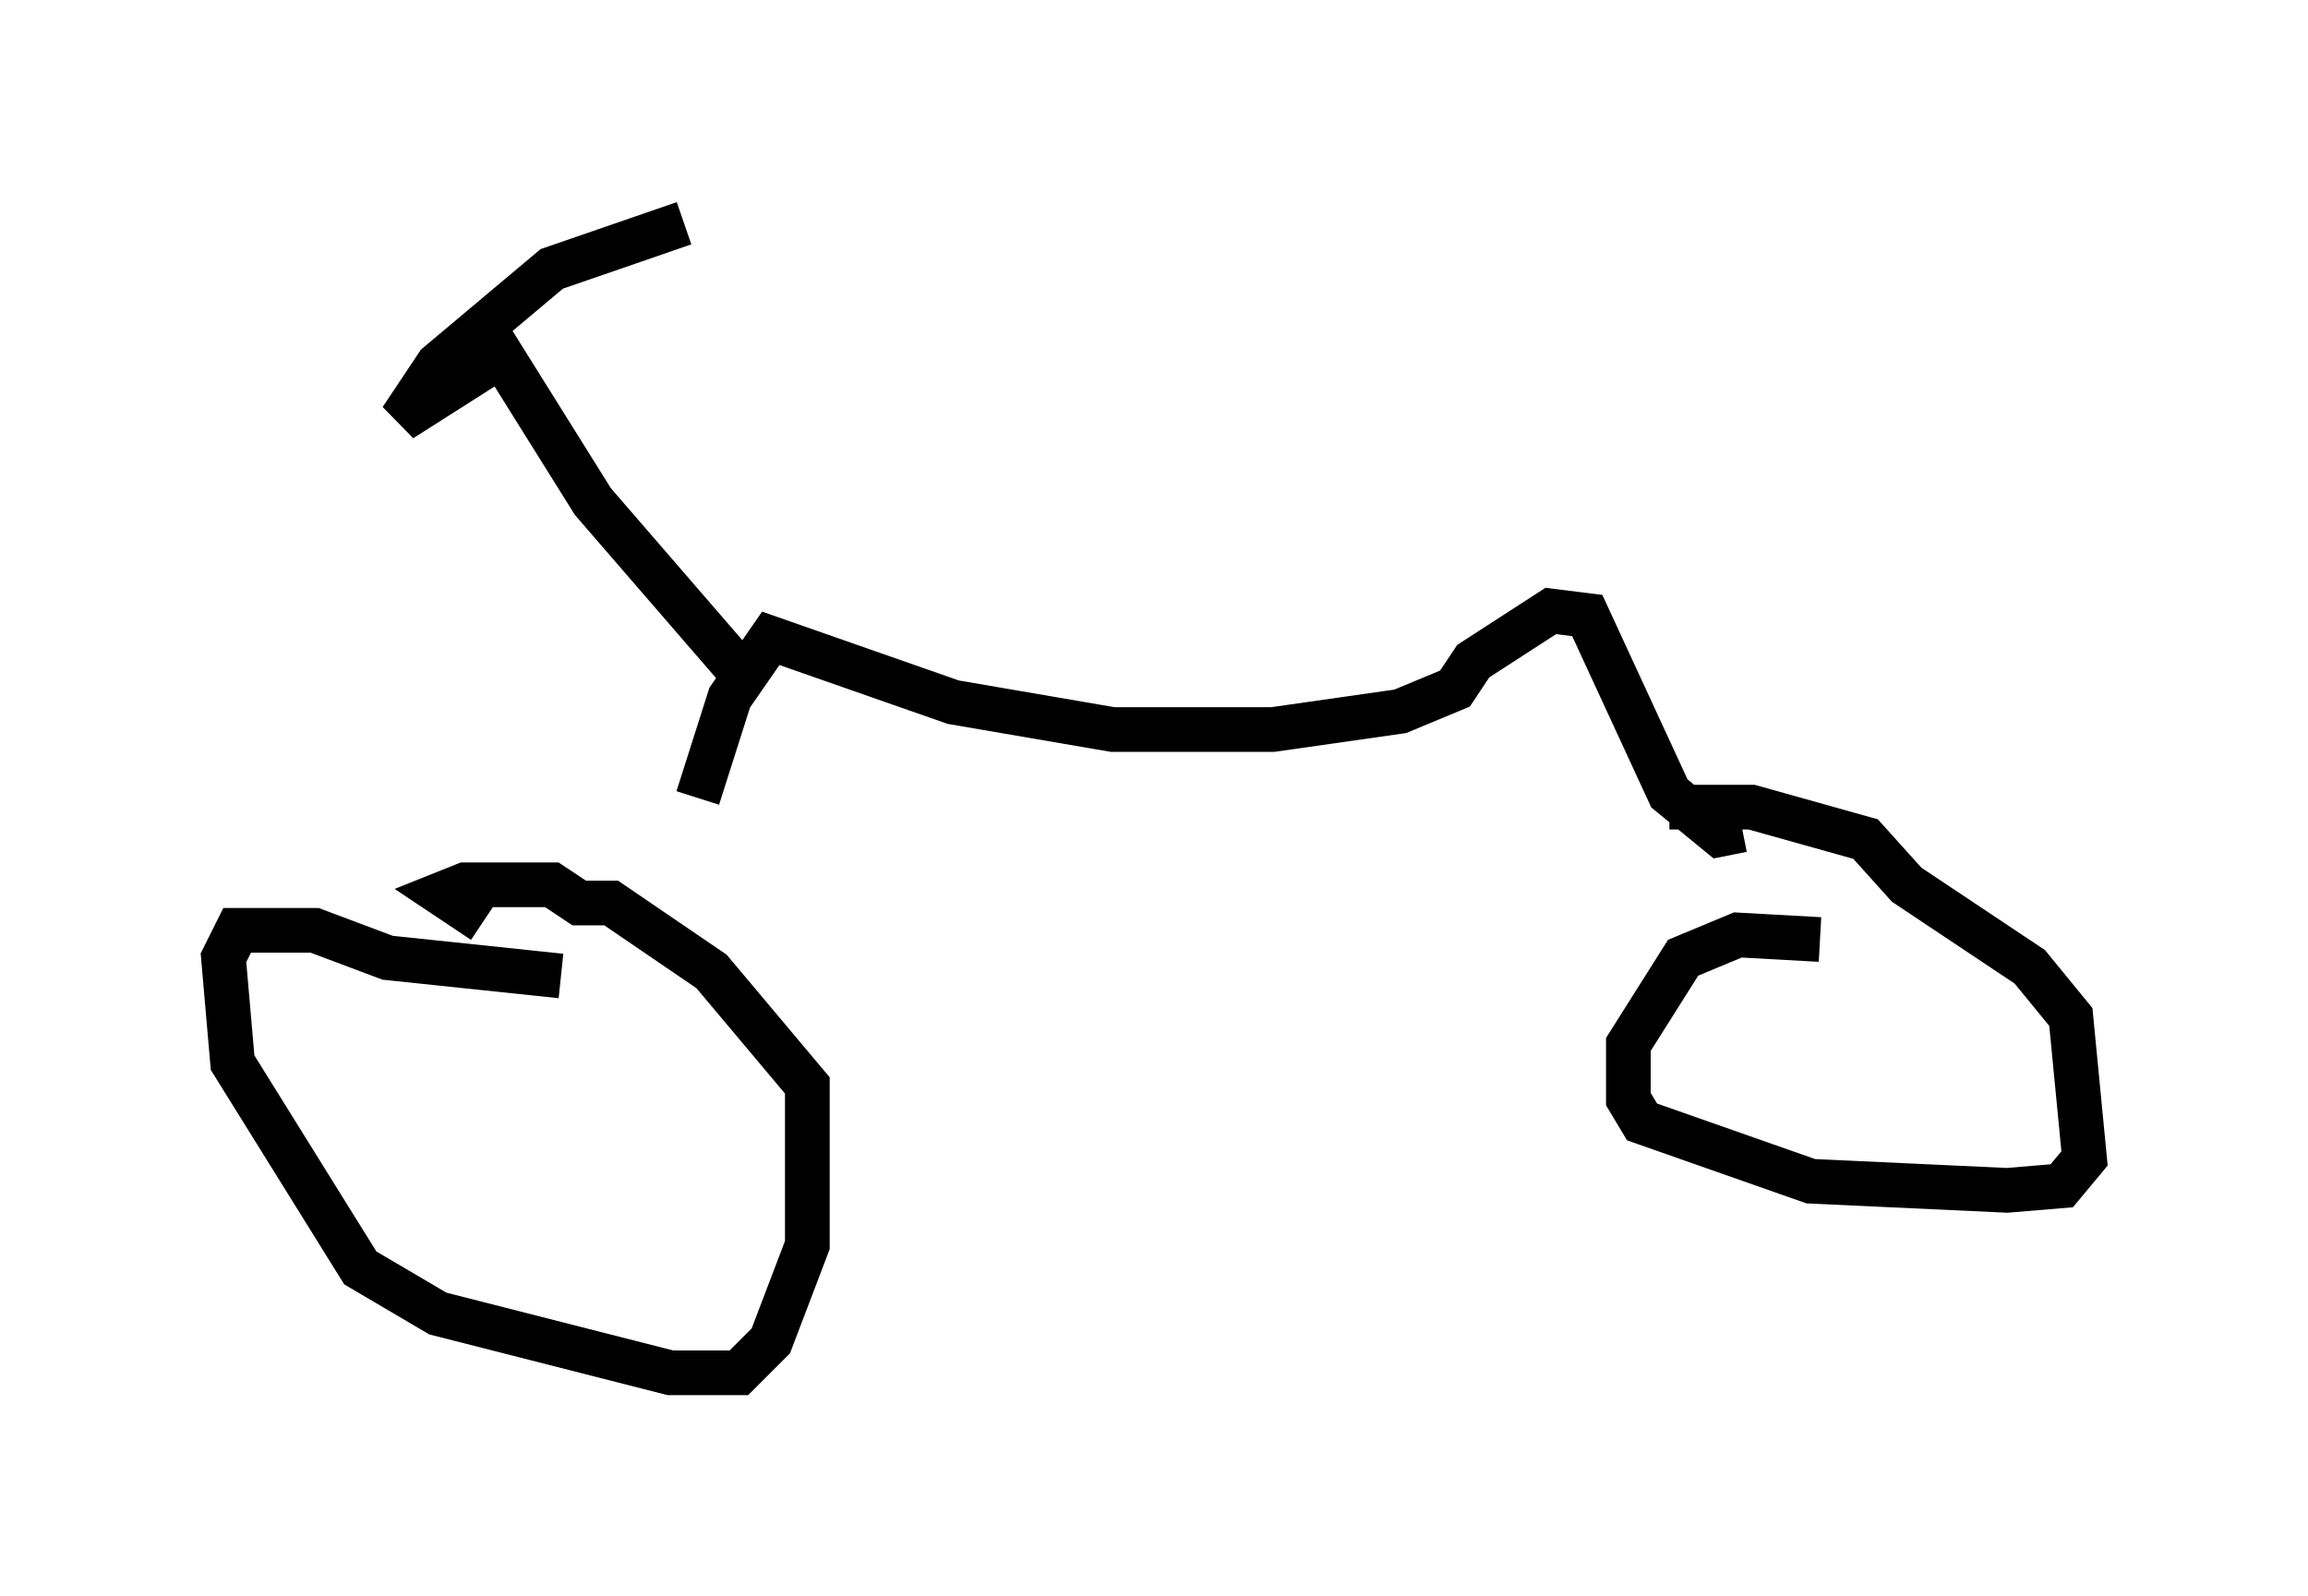 <?xml version="1.0" encoding="utf-8" ?>
<svg baseProfile="full" height="35.725" version="1.1" width="51.65" xmlns="http://www.w3.org/2000/svg" xmlns:ev="http://www.w3.org/2001/xml-events" xmlns:xlink="http://www.w3.org/1999/xlink"><defs /><rect fill="white" height="35.725" width="51.65" x="0" y="0" /><path d="M17.352, 21.844 m-4.798, 0.0 l-3.879, -0.408 -1.633, -0.613 l-1.735, 0.0 -0.306, 0.613 l0.204, 2.348 2.858, 4.594 l1.735, 1.021 5.206, 1.327 l1.531, 0.0 0.715, -0.715 l0.817, -2.144 0.0, -3.573 l-2.144, -2.552 -2.246, -1.531 l-0.715, 0.0 -0.613, -0.408 l-1.94, 0.0 -0.51, 0.204 l0.919, 0.613 m29.911, 0.408 l-1.838, -0.102 -1.225, 0.51 l-1.225, 1.94 0.0, 1.225 l0.306, 0.51 3.777, 1.327 l4.39, 0.204 1.225, -0.102 l0.51, -0.613 -0.306, -3.165 l-0.919, -1.123 -2.756, -1.838 l-0.919, -1.021 -2.552, -0.715 l-1.838, 0.0 m1.633, 0.51 l-0.51, 0.102 -1.123, -0.919 l-1.838, -3.981 -0.817, -0.102 l-1.735, 1.123 -0.408, 0.613 l-1.225, 0.51 -2.858, 0.408 l-3.573, 0.0 -3.573, -0.613 l-4.083, -1.429 -0.919, 1.327 l-0.715, 2.246 m1.429, -2.756 l-0.51, -0.102 -3.267, -3.777 l-2.042, -3.267 -2.246, 1.429 l0.817, -1.225 2.552, -2.144 l2.96, -1.021 " fill="none" stroke="black" stroke-width="1" /></svg>